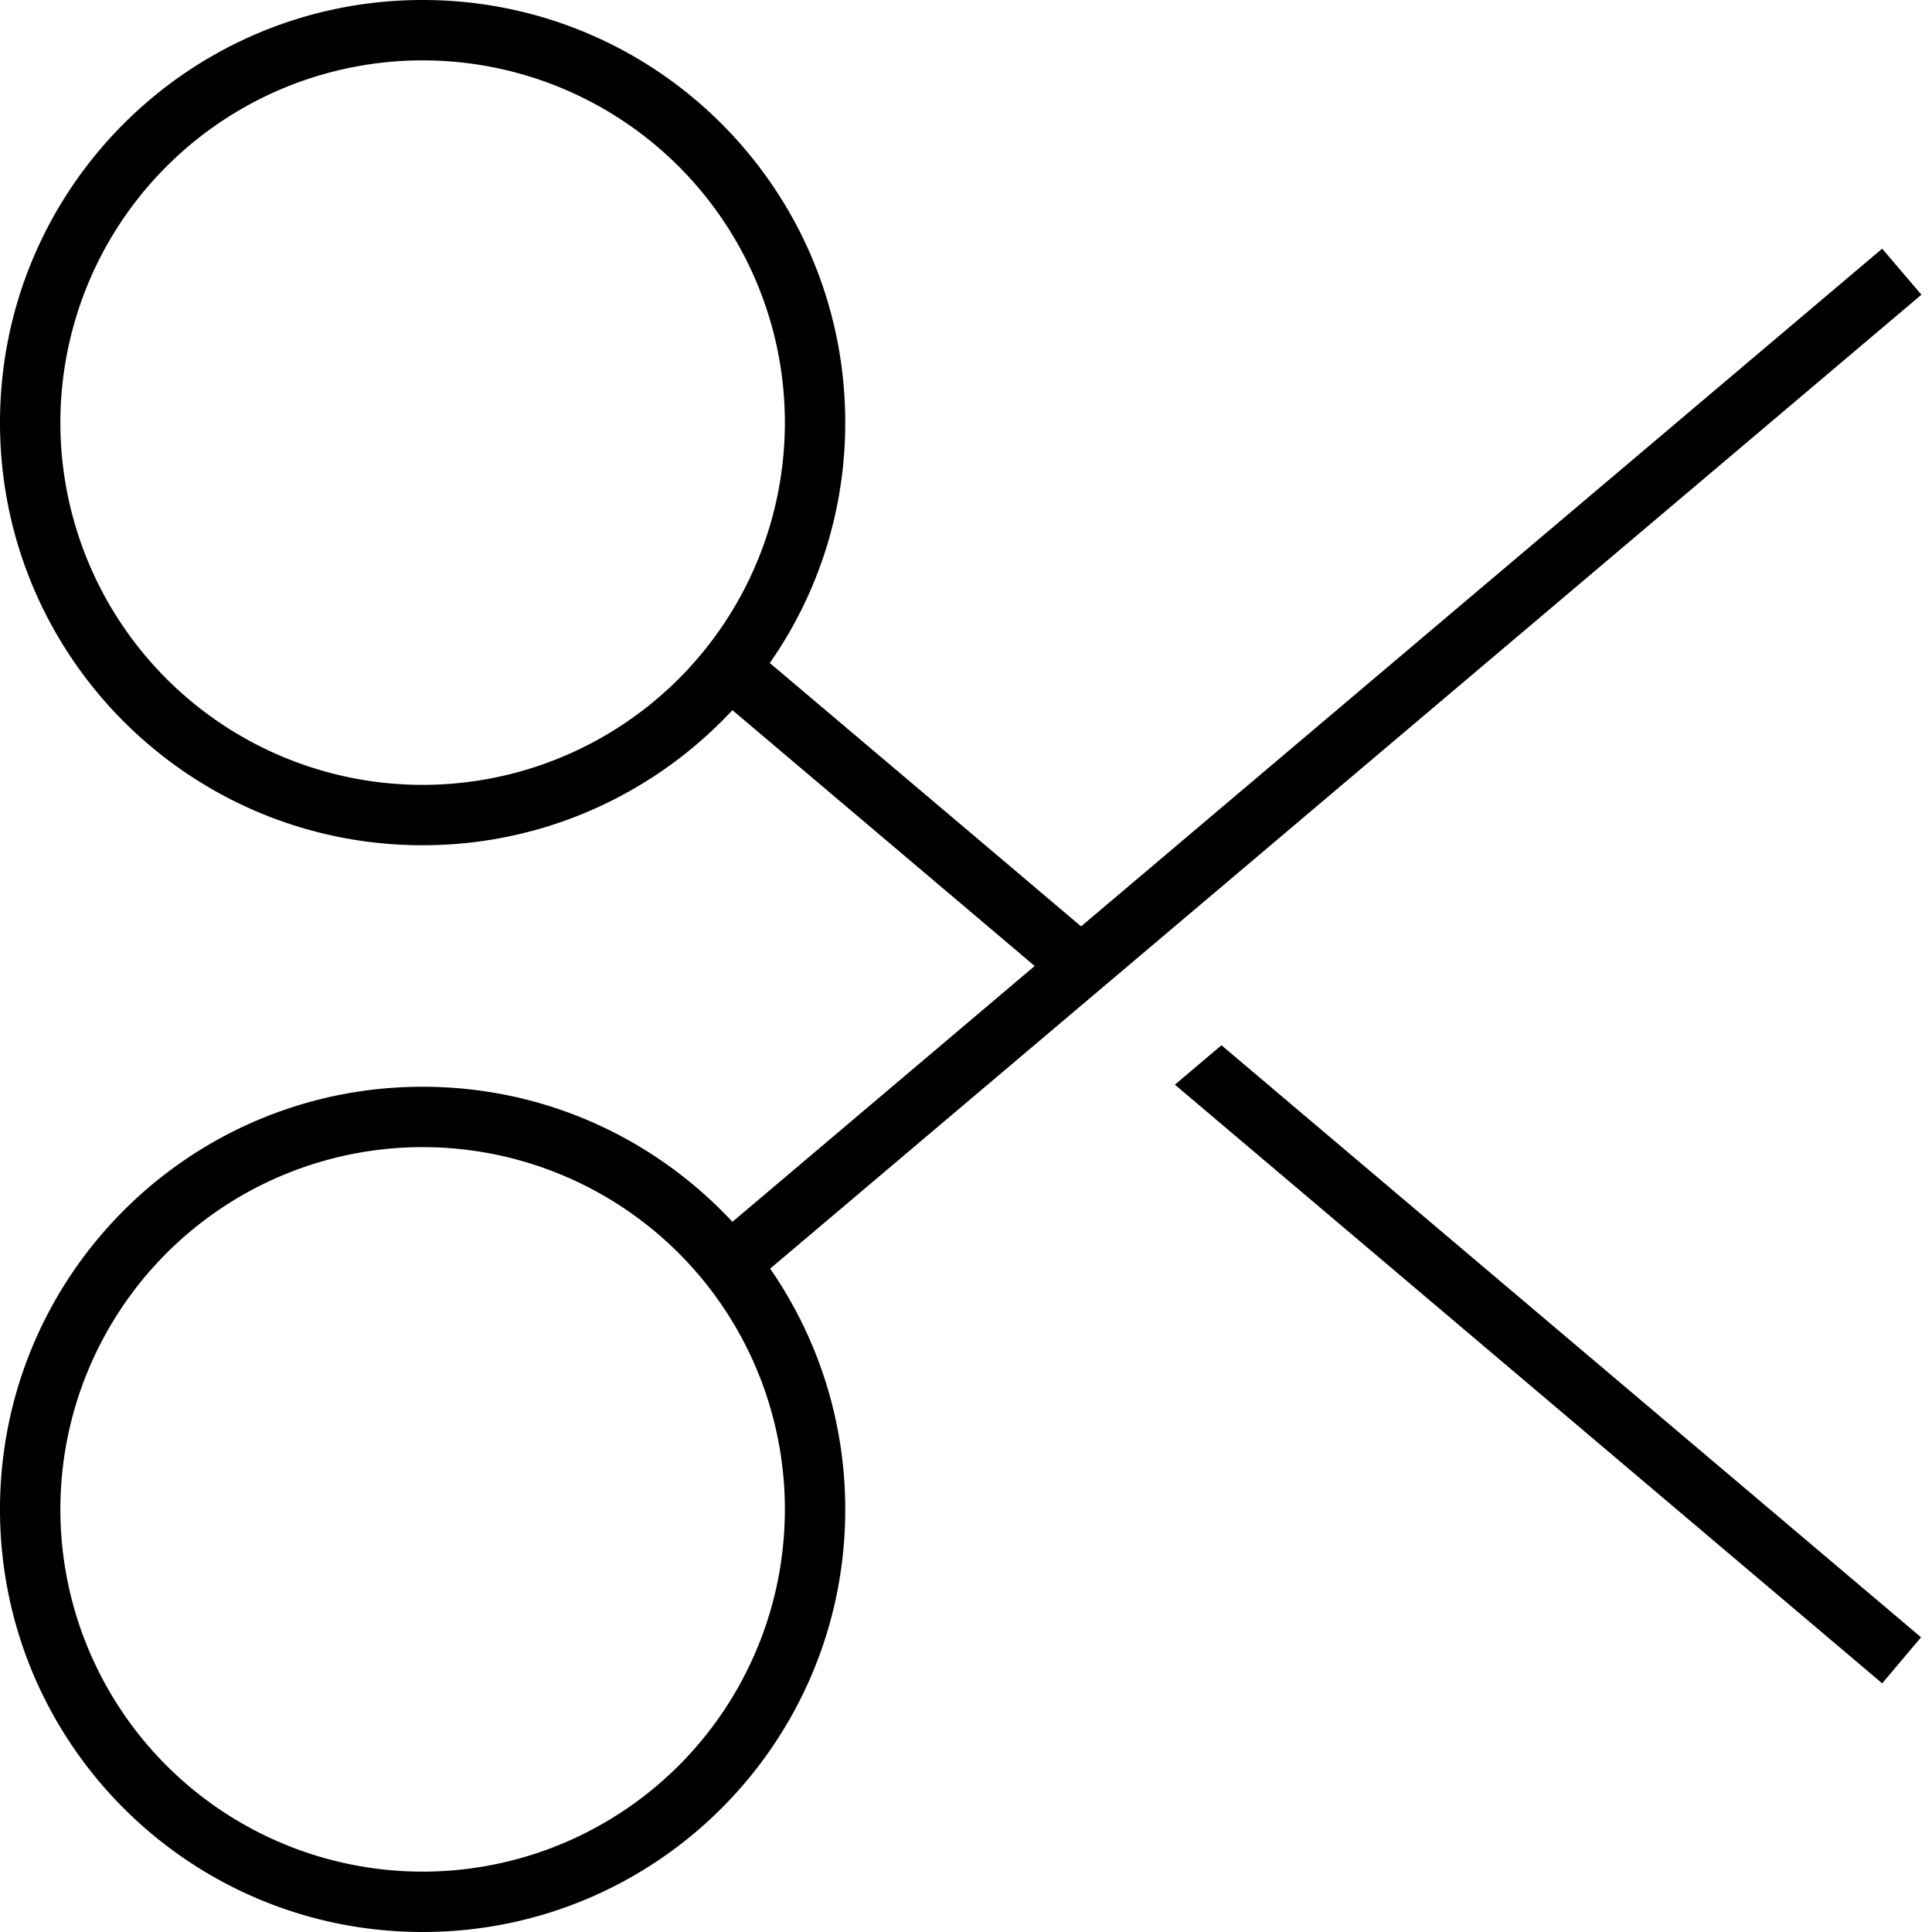 <svg xmlns="http://www.w3.org/2000/svg" viewBox="0 0 512 512"><path d="M16 112a96 96 0 1 1 192 0A96 96 0 1 1 16 112zm208 0C224 50.1 173.9 0 112 0S0 50.1 0 112s50.1 112 112 112c32.4 0 61.6-13.8 82.1-35.8L249.4 235l24.8 21-80.1 67.8c-20.5-22-49.6-35.8-82.1-35.8C50.1 288 0 338.1 0 400s50.1 112 112 112s112-50.1 112-112c0-23.7-7.4-45.7-19.9-63.8L509.2 78.1 498.8 65.9 286.5 245.5l-24.8-21-57.7-48.8C216.6 157.7 224 135.7 224 112zM112 304a96 96 0 1 1 0 192 96 96 0 1 1 0-192zm199.3-16.6L498.8 446.1l10.3-12.2L323.7 277l-12.4 10.5z"/></svg>